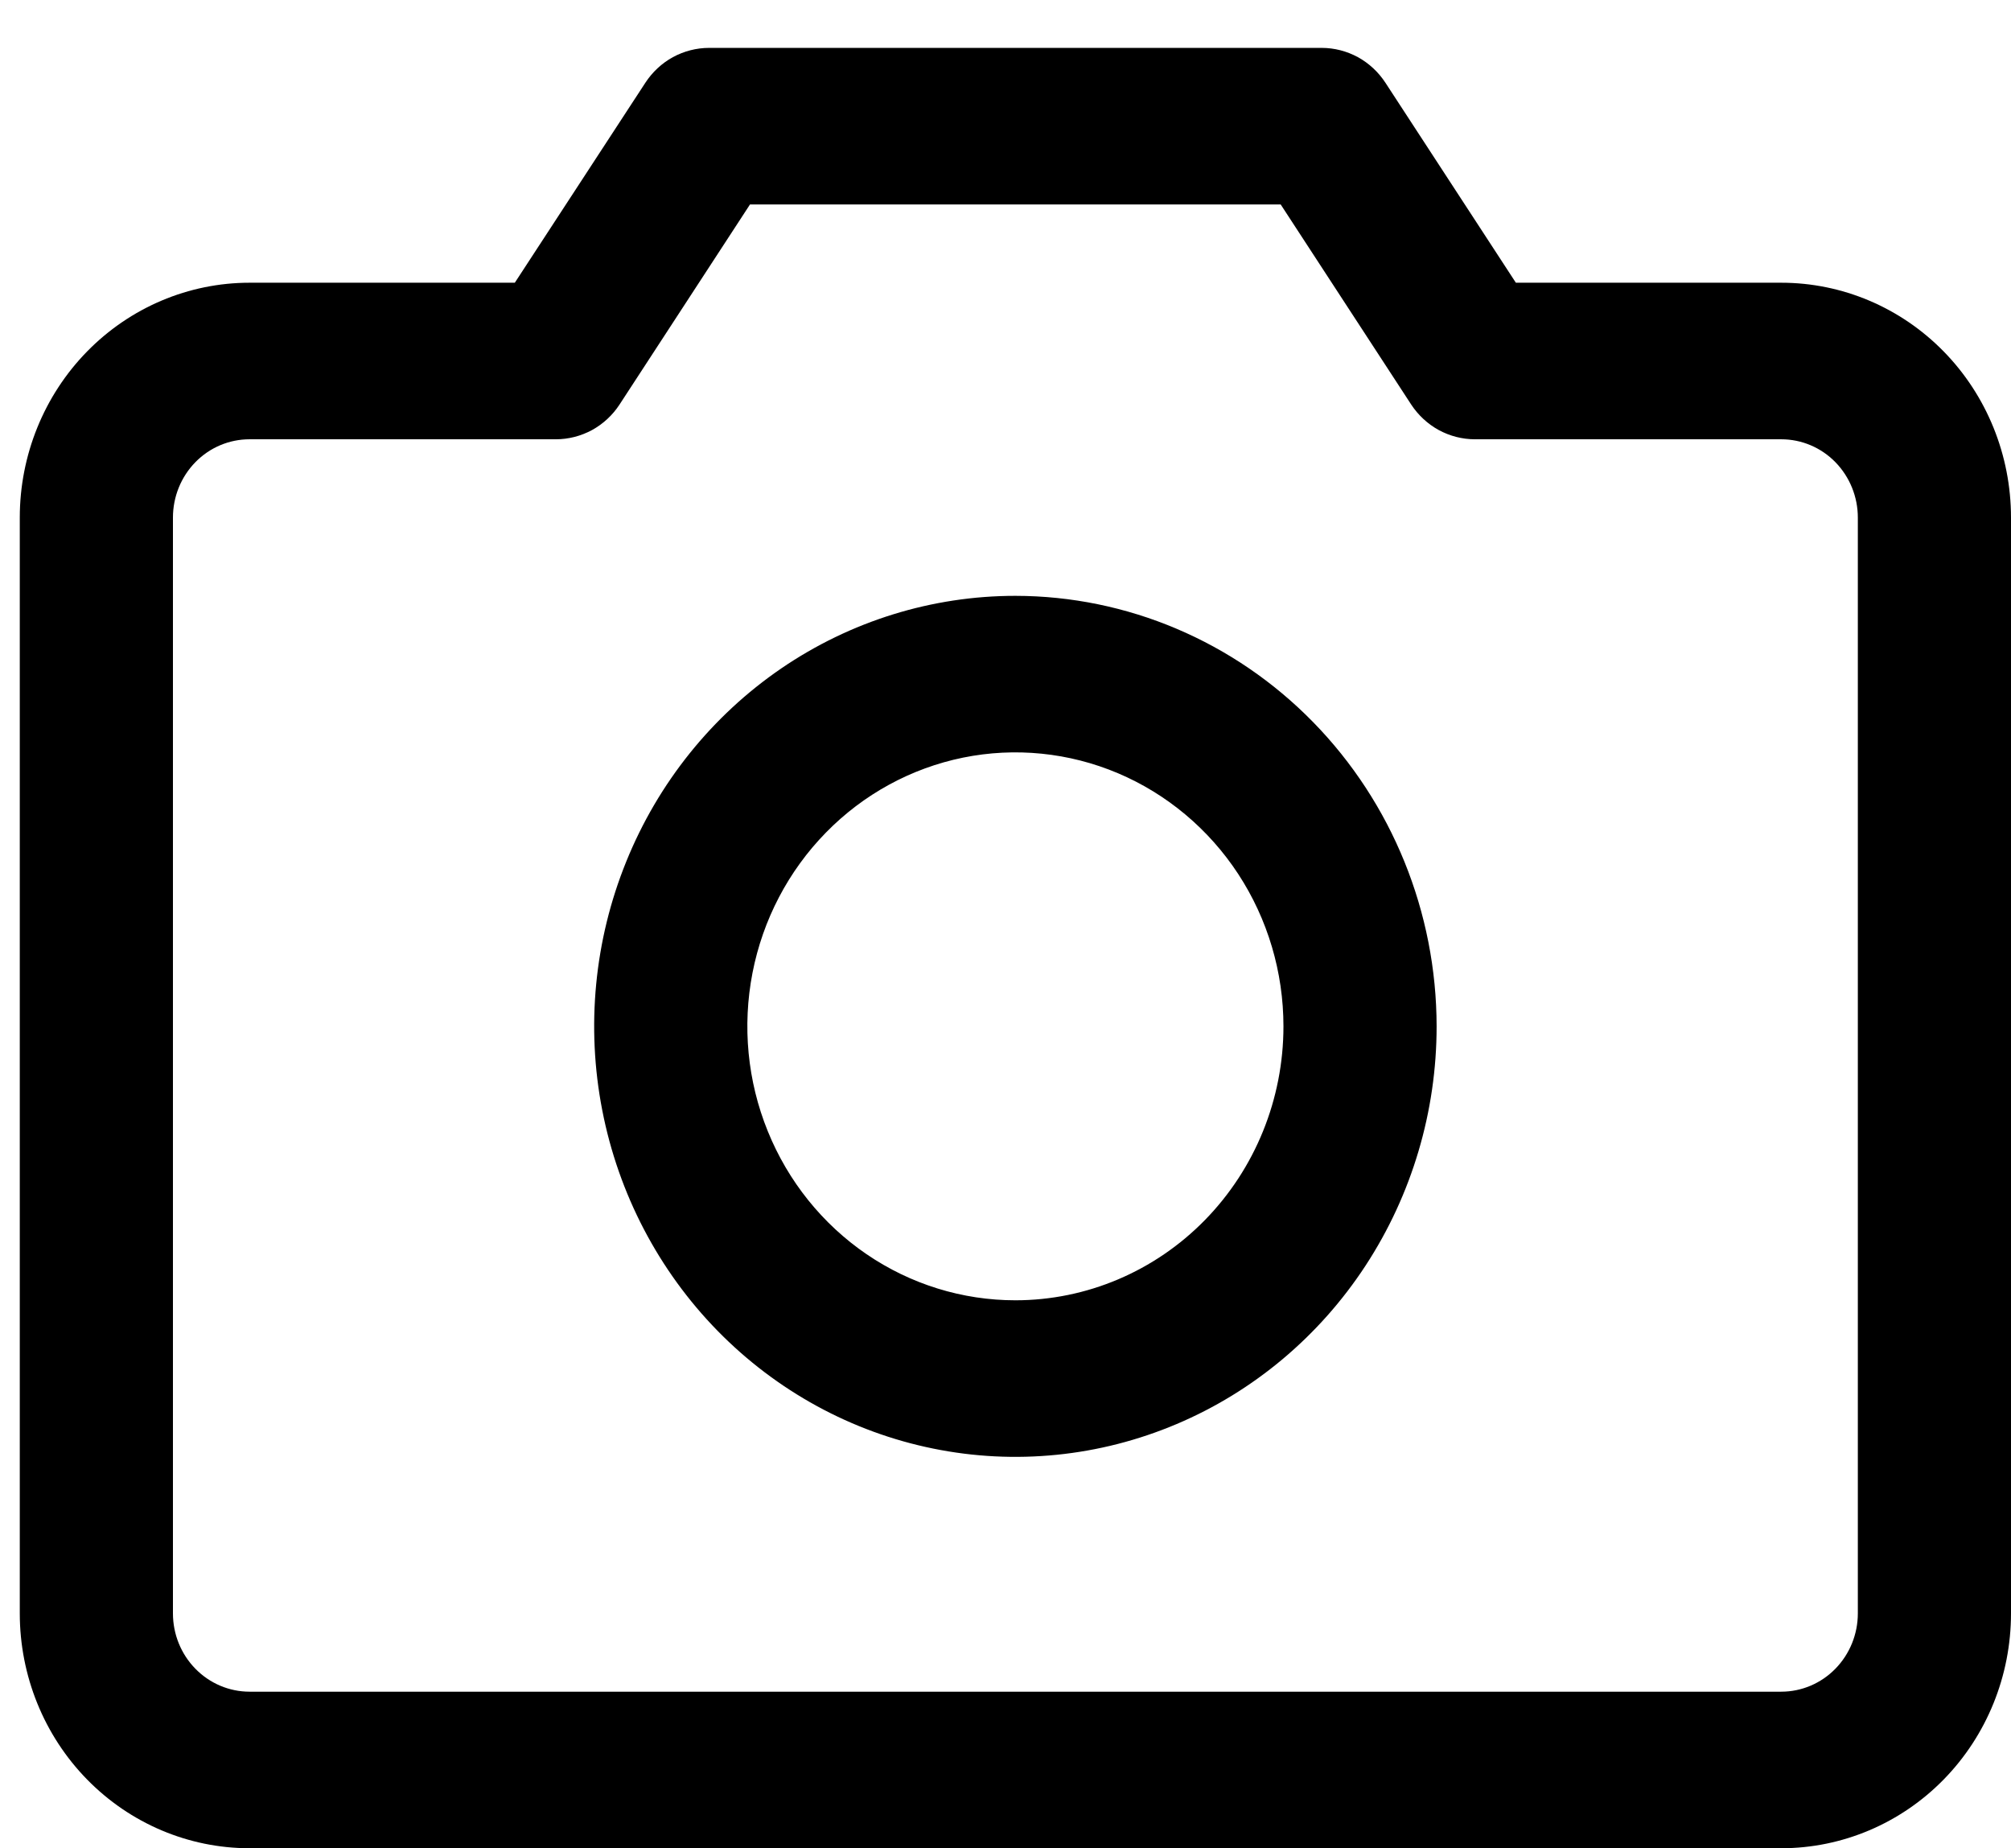 <svg width="37" height="34" viewBox="0 0 37 34" fill="none" xmlns="http://www.w3.org/2000/svg">
<path d="M32.773 5.201H27.89L25.49 1.522C25.361 1.325 25.187 1.163 24.983 1.051C24.778 0.94 24.55 0.881 24.318 0.881H13.046C12.814 0.881 12.586 0.94 12.381 1.051C12.177 1.163 12.003 1.325 11.874 1.522L9.472 5.201H4.591C3.47 5.201 2.395 5.656 1.602 6.466C0.809 7.276 0.364 8.375 0.364 9.521V29.68C0.364 30.826 0.809 31.925 1.602 32.735C2.395 33.545 3.47 34 4.591 34H32.773C33.894 34 34.969 33.545 35.762 32.735C36.555 31.925 37 30.826 37 29.68V9.521C37 8.375 36.555 7.276 35.762 6.466C34.969 5.656 33.894 5.201 32.773 5.201ZM34.182 29.68C34.182 30.062 34.033 30.428 33.769 30.698C33.505 30.968 33.147 31.12 32.773 31.12H4.591C4.217 31.12 3.859 30.968 3.595 30.698C3.33 30.428 3.182 30.062 3.182 29.68V9.521C3.182 9.139 3.33 8.773 3.595 8.502C3.859 8.232 4.217 8.081 4.591 8.081H10.227C10.459 8.081 10.688 8.022 10.893 7.911C11.097 7.799 11.272 7.637 11.4 7.44L13.799 3.761H23.563L25.963 7.44C26.092 7.637 26.267 7.799 26.471 7.911C26.676 8.022 26.904 8.081 27.137 8.081H32.773C33.147 8.081 33.505 8.232 33.769 8.502C34.033 8.773 34.182 9.139 34.182 9.521V29.68ZM18.682 10.961C17.149 10.961 15.651 11.425 14.376 12.295C13.102 13.166 12.108 14.402 11.522 15.85C10.935 17.297 10.782 18.889 11.081 20.425C11.38 21.962 12.118 23.373 13.202 24.481C14.286 25.588 15.667 26.343 17.17 26.648C18.673 26.954 20.232 26.797 21.648 26.197C23.064 25.598 24.274 24.583 25.126 23.28C25.977 21.978 26.432 20.447 26.432 18.881C26.43 16.781 25.612 14.768 24.159 13.283C22.706 11.798 20.737 10.963 18.682 10.961ZM18.682 23.92C17.706 23.92 16.753 23.625 15.942 23.071C15.131 22.517 14.499 21.73 14.126 20.809C13.752 19.888 13.655 18.875 13.845 17.897C14.035 16.92 14.505 16.022 15.195 15.317C15.884 14.612 16.763 14.132 17.72 13.937C18.677 13.743 19.668 13.843 20.569 14.224C21.47 14.606 22.241 15.252 22.783 16.08C23.325 16.909 23.614 17.884 23.614 18.881C23.614 20.217 23.094 21.499 22.169 22.444C21.244 23.389 19.99 23.92 18.682 23.92Z" fill="black"/>
</svg>
